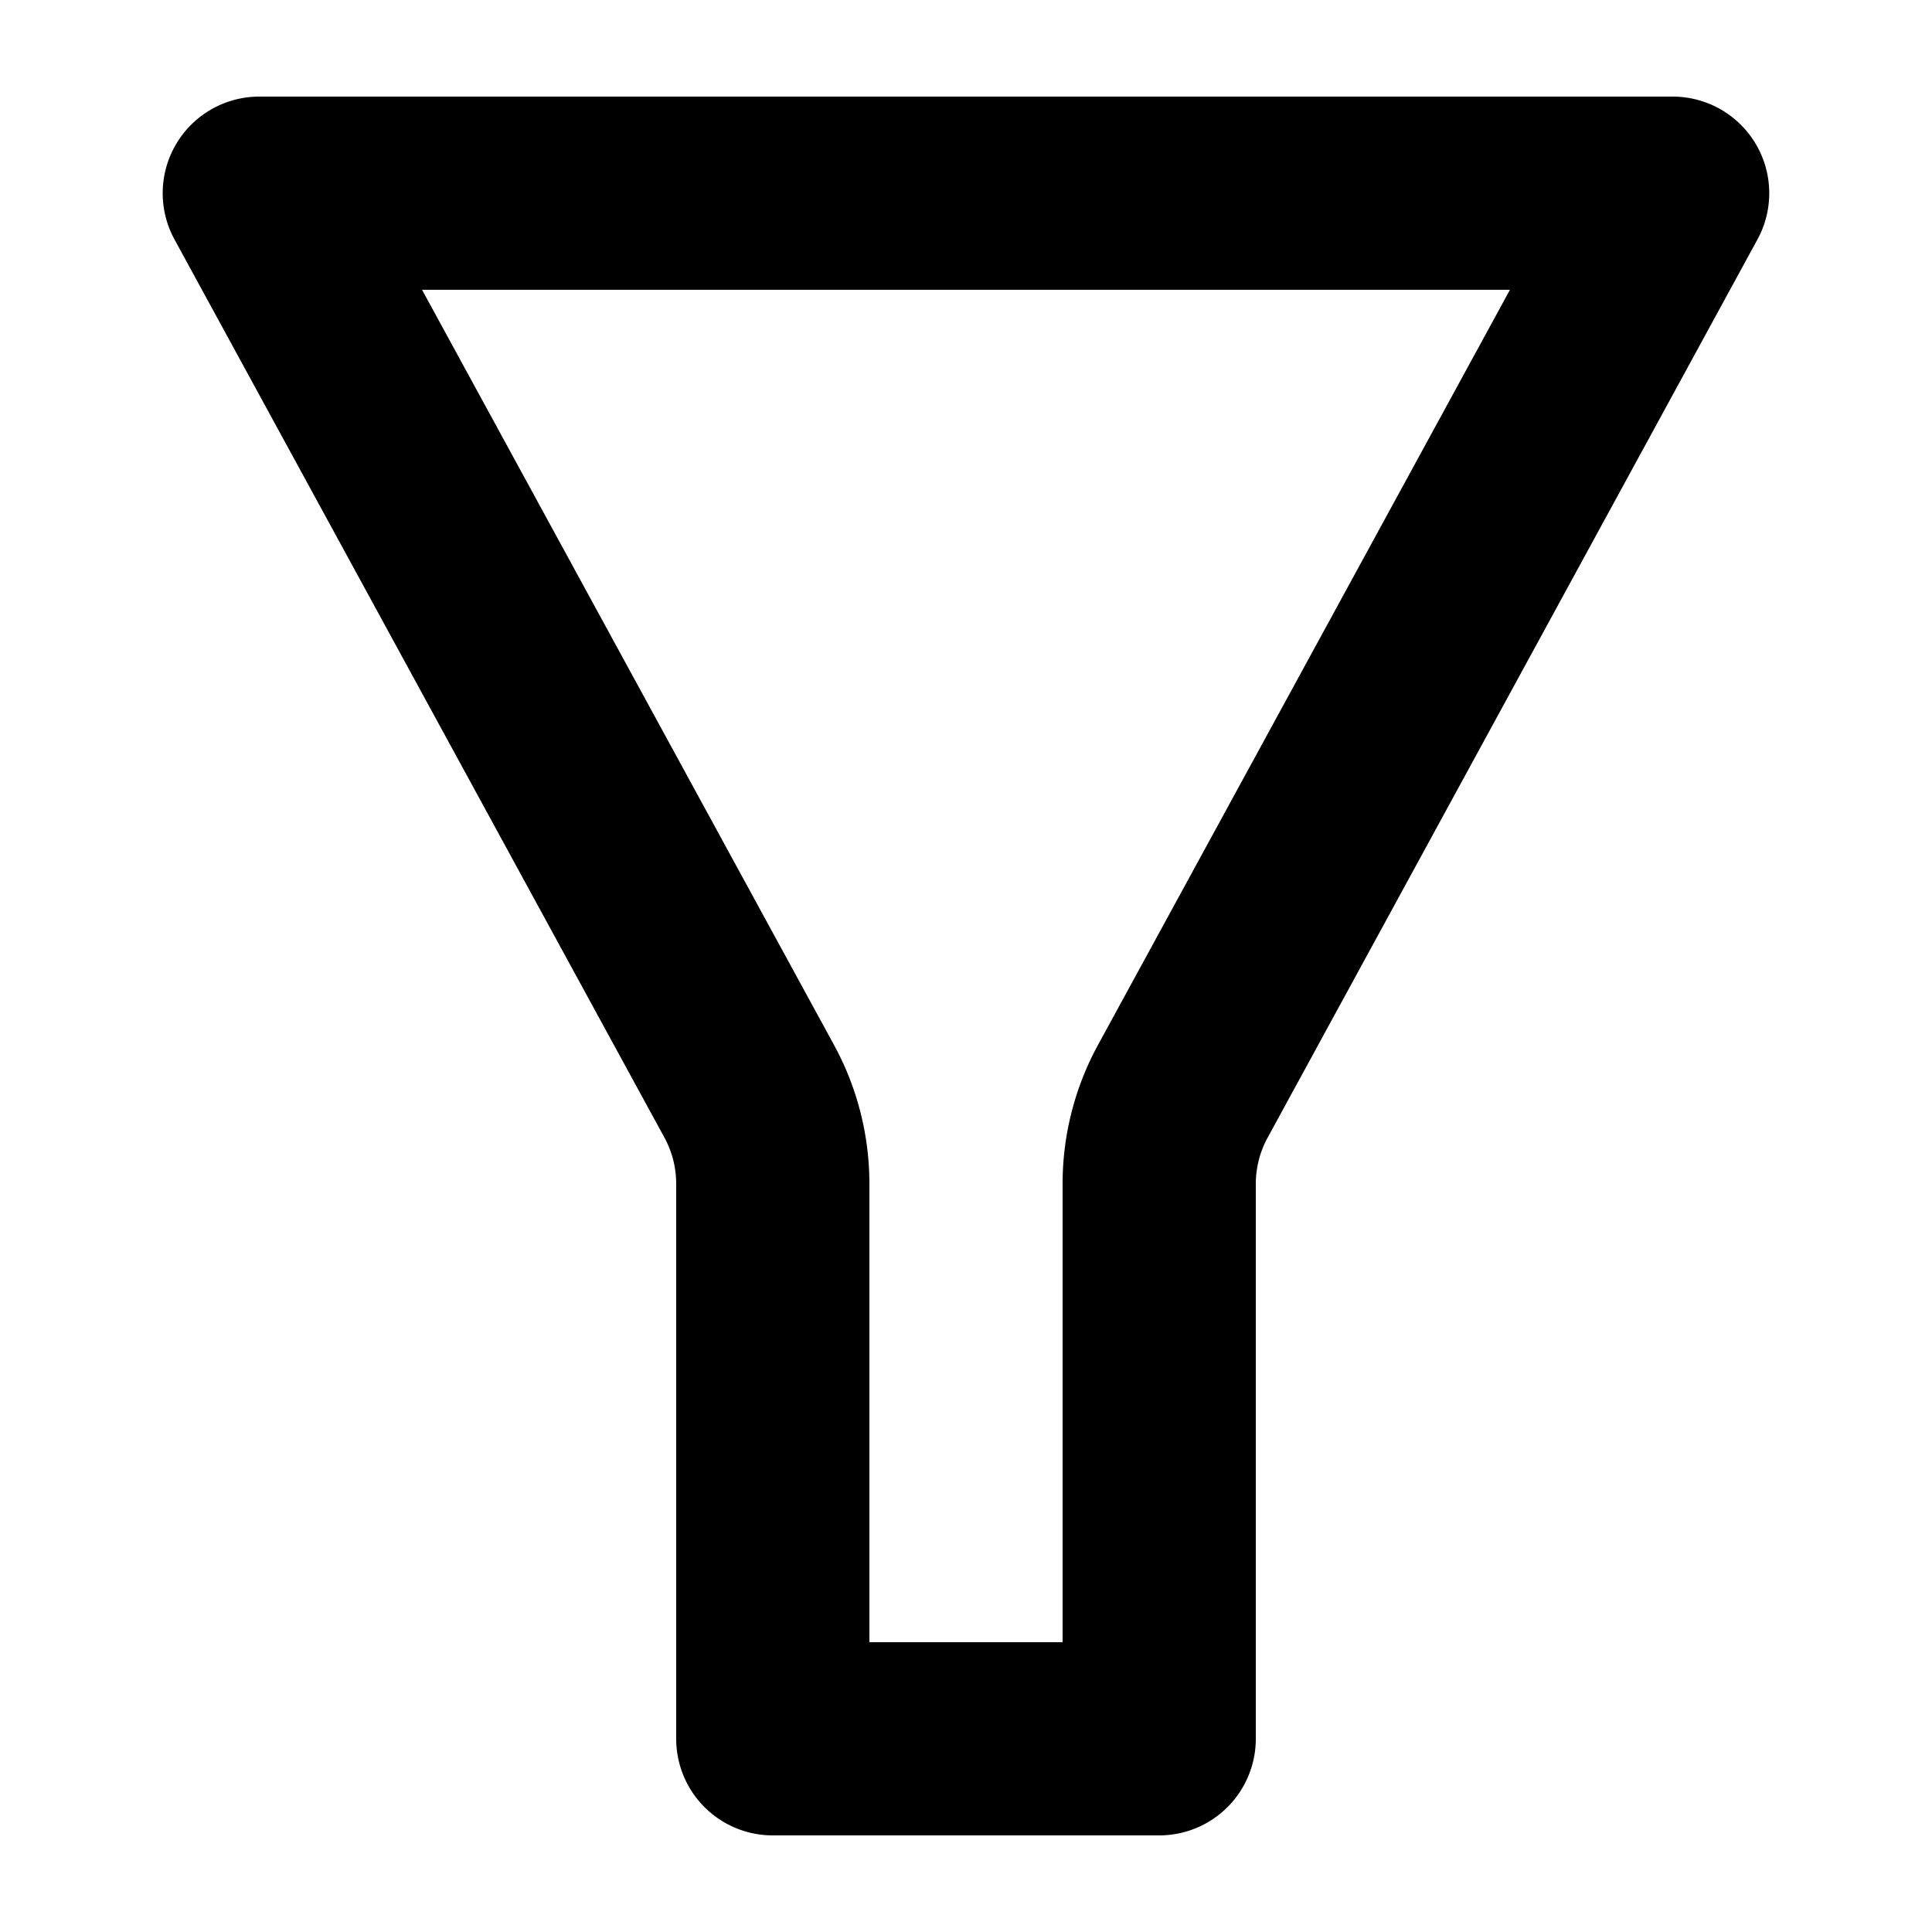 <svg xmlns="http://www.w3.org/2000/svg" width="20" height="20" data-name="Layer 1" viewBox="0 0 20 20">
    <path fill="currentColor" d="M8.634 10.818A3 3 0 0 1 9 12.255V17h2v-4.745a3 3 0 0 1 .366-1.437L15.631 3H4.369ZM2.684 1h14.631a1 1 0 0 1 .878 1.479l-5.07 9.297a1 1 0 0 0-.123.479V18a1 1 0 0 1-1 1H8a1 1 0 0 1-1-1v-5.745a1 1 0 0 0-.122-.479L1.807 2.48A1 1 0 0 1 2.684 1Z" data-name="20x20-a"/>
</svg>
